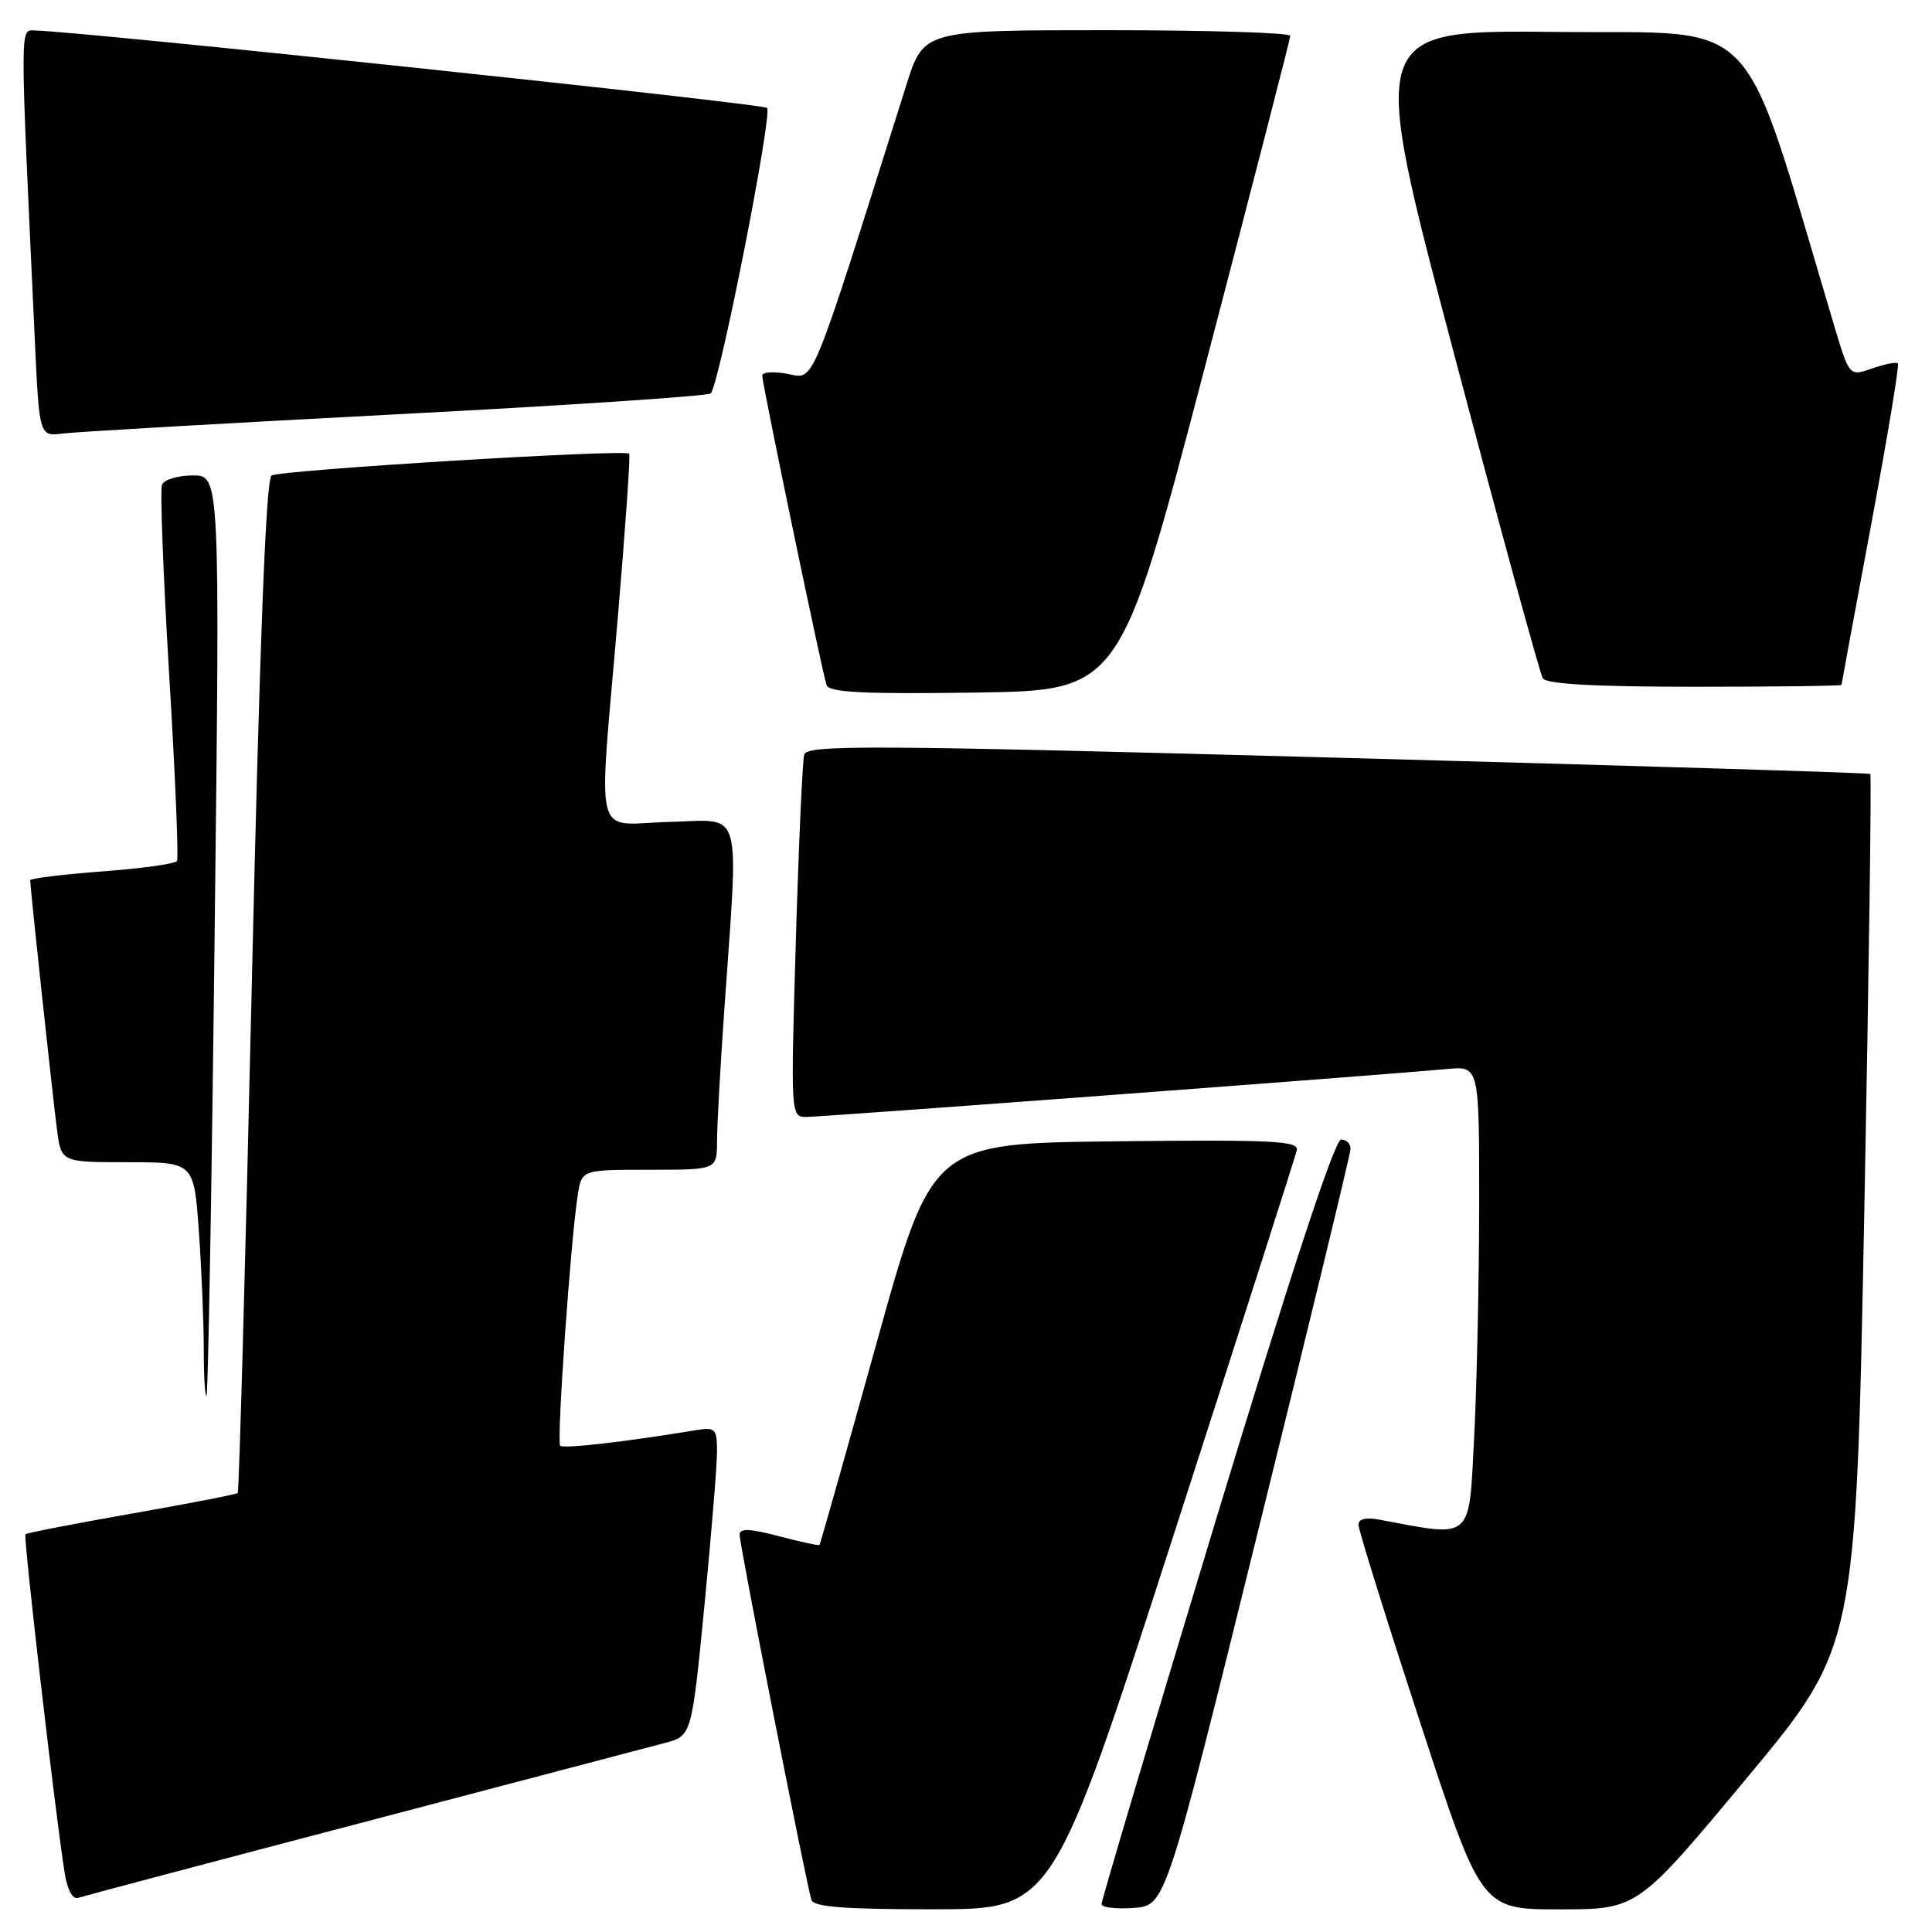 <?xml version="1.0" encoding="UTF-8" standalone="no"?>
<!DOCTYPE svg PUBLIC "-//W3C//DTD SVG 1.1//EN" "http://www.w3.org/Graphics/SVG/1.1/DTD/svg11.dtd" >
<svg xmlns="http://www.w3.org/2000/svg" xmlns:xlink="http://www.w3.org/1999/xlink" version="1.1" viewBox="0 0 256 256">
 <g >
 <path fill="currentColor"
d=" M 155.50 203.43 C 164.30 176.18 171.65 153.23 171.83 152.42 C 172.11 151.17 168.73 151.00 147.83 151.23 C 123.50 151.50 123.50 151.50 116.14 178.00 C 112.09 192.57 108.69 204.60 108.59 204.71 C 108.49 204.83 106.07 204.31 103.20 203.55 C 99.38 202.54 98.00 202.49 98.00 203.34 C 97.99 204.66 106.88 249.84 107.52 251.75 C 107.83 252.68 111.98 253.00 123.72 252.99 C 139.50 252.99 139.50 252.99 155.50 203.43 Z  M 166.67 203.00 C 173.40 175.77 178.93 152.94 178.95 152.25 C 178.98 151.56 178.42 151.00 177.70 151.00 C 176.86 151.00 171.08 168.55 161.16 201.25 C 152.78 228.89 145.94 251.86 145.96 252.31 C 145.98 252.75 147.90 252.98 150.22 252.81 C 154.44 252.50 154.44 252.50 166.67 203.00 Z  M 231.44 235.62 C 245.91 218.24 245.91 218.24 247.03 160.52 C 247.64 128.78 248.00 102.69 247.82 102.55 C 247.64 102.41 215.88 101.44 177.24 100.40 C 114.91 98.71 106.93 98.67 106.56 100.00 C 106.33 100.83 105.83 111.96 105.45 124.75 C 104.77 147.94 104.77 148.00 106.87 148.00 C 108.96 148.00 183.58 142.41 191.75 141.65 C 196.00 141.25 196.00 141.25 196.00 159.37 C 195.99 169.34 195.70 183.25 195.34 190.29 C 194.62 204.31 195.30 203.71 182.75 201.36 C 181.00 201.03 180.00 201.27 180.00 202.03 C 180.00 202.69 183.66 214.43 188.14 228.11 C 196.27 253.00 196.27 253.00 206.63 253.00 C 216.98 253.00 216.98 253.00 231.44 235.62 Z  M 48.00 241.50 C 68.08 236.22 86.11 231.48 88.07 230.96 C 91.65 230.02 91.65 230.02 93.34 212.76 C 94.26 203.27 95.02 194.05 95.01 192.28 C 95.00 189.32 94.77 189.09 92.25 189.50 C 82.89 191.05 74.66 191.99 74.23 191.57 C 73.73 191.07 75.62 164.20 76.57 158.25 C 77.09 155.00 77.09 155.00 86.05 155.00 C 95.00 155.00 95.00 155.00 95.01 151.25 C 95.01 149.19 95.44 141.43 95.96 134.00 C 97.89 106.24 98.60 108.68 88.69 108.91 C 78.43 109.16 79.26 112.50 81.89 81.50 C 82.87 69.95 83.54 60.33 83.37 60.12 C 82.88 59.49 37.16 62.28 35.98 63.01 C 35.24 63.47 34.41 84.98 33.36 130.59 C 32.52 167.39 31.68 197.65 31.50 197.83 C 31.32 198.01 24.99 199.24 17.44 200.56 C 9.88 201.89 3.55 203.12 3.37 203.30 C 3.07 203.60 7.31 240.24 8.57 248.19 C 8.92 250.38 9.63 251.72 10.33 251.48 C 10.97 251.27 27.92 246.77 48.00 241.50 Z  M 28.44 123.75 C 29.15 63.00 29.15 63.00 25.54 63.00 C 23.56 63.00 21.72 63.56 21.46 64.25 C 21.20 64.94 21.63 76.28 22.42 89.46 C 23.22 102.63 23.68 113.71 23.45 114.09 C 23.22 114.46 18.75 115.08 13.52 115.47 C 8.28 115.87 4.00 116.39 4.00 116.64 C 4.00 117.60 7.02 145.73 7.56 149.75 C 8.12 154.00 8.12 154.00 16.91 154.00 C 25.70 154.00 25.70 154.00 26.35 163.15 C 26.71 168.19 27.00 175.24 27.00 178.82 C 27.00 182.40 27.17 185.15 27.37 184.92 C 27.57 184.69 28.06 157.16 28.44 123.75 Z  M 159.69 48.50 C 165.88 24.85 170.96 5.16 170.97 4.75 C 170.99 4.34 160.06 4.00 146.70 4.00 C 122.39 4.00 122.39 4.00 120.10 11.25 C 107.15 52.28 108.00 50.22 104.35 49.54 C 102.51 49.19 101.00 49.30 101.00 49.77 C 101.00 50.87 108.94 89.06 109.52 90.77 C 109.86 91.75 114.33 91.98 129.19 91.77 C 148.43 91.50 148.43 91.50 159.69 48.50 Z  M 244.01 90.75 C 244.02 90.61 245.78 81.06 247.94 69.51 C 250.09 57.97 251.69 48.35 251.48 48.15 C 251.27 47.94 249.74 48.24 248.08 48.82 C 245.05 49.88 245.05 49.88 243.05 43.19 C 230.41 0.89 233.84 4.53 206.33 4.23 C 181.32 3.97 181.32 3.97 192.53 46.36 C 198.69 69.68 204.05 89.27 204.43 89.88 C 204.90 90.64 211.30 91.00 224.56 91.00 C 235.25 91.00 244.00 90.89 244.01 90.75 Z  M 52.50 54.90 C 75.05 53.73 93.80 52.48 94.17 52.13 C 95.30 51.08 102.40 15.07 101.64 14.30 C 101.05 13.72 10.67 4.15 4.64 4.04 C 2.62 4.00 2.62 2.34 4.62 45.17 C 5.21 57.84 5.21 57.84 8.36 57.44 C 10.09 57.22 29.95 56.08 52.50 54.90 Z "/>
</g>
</svg>